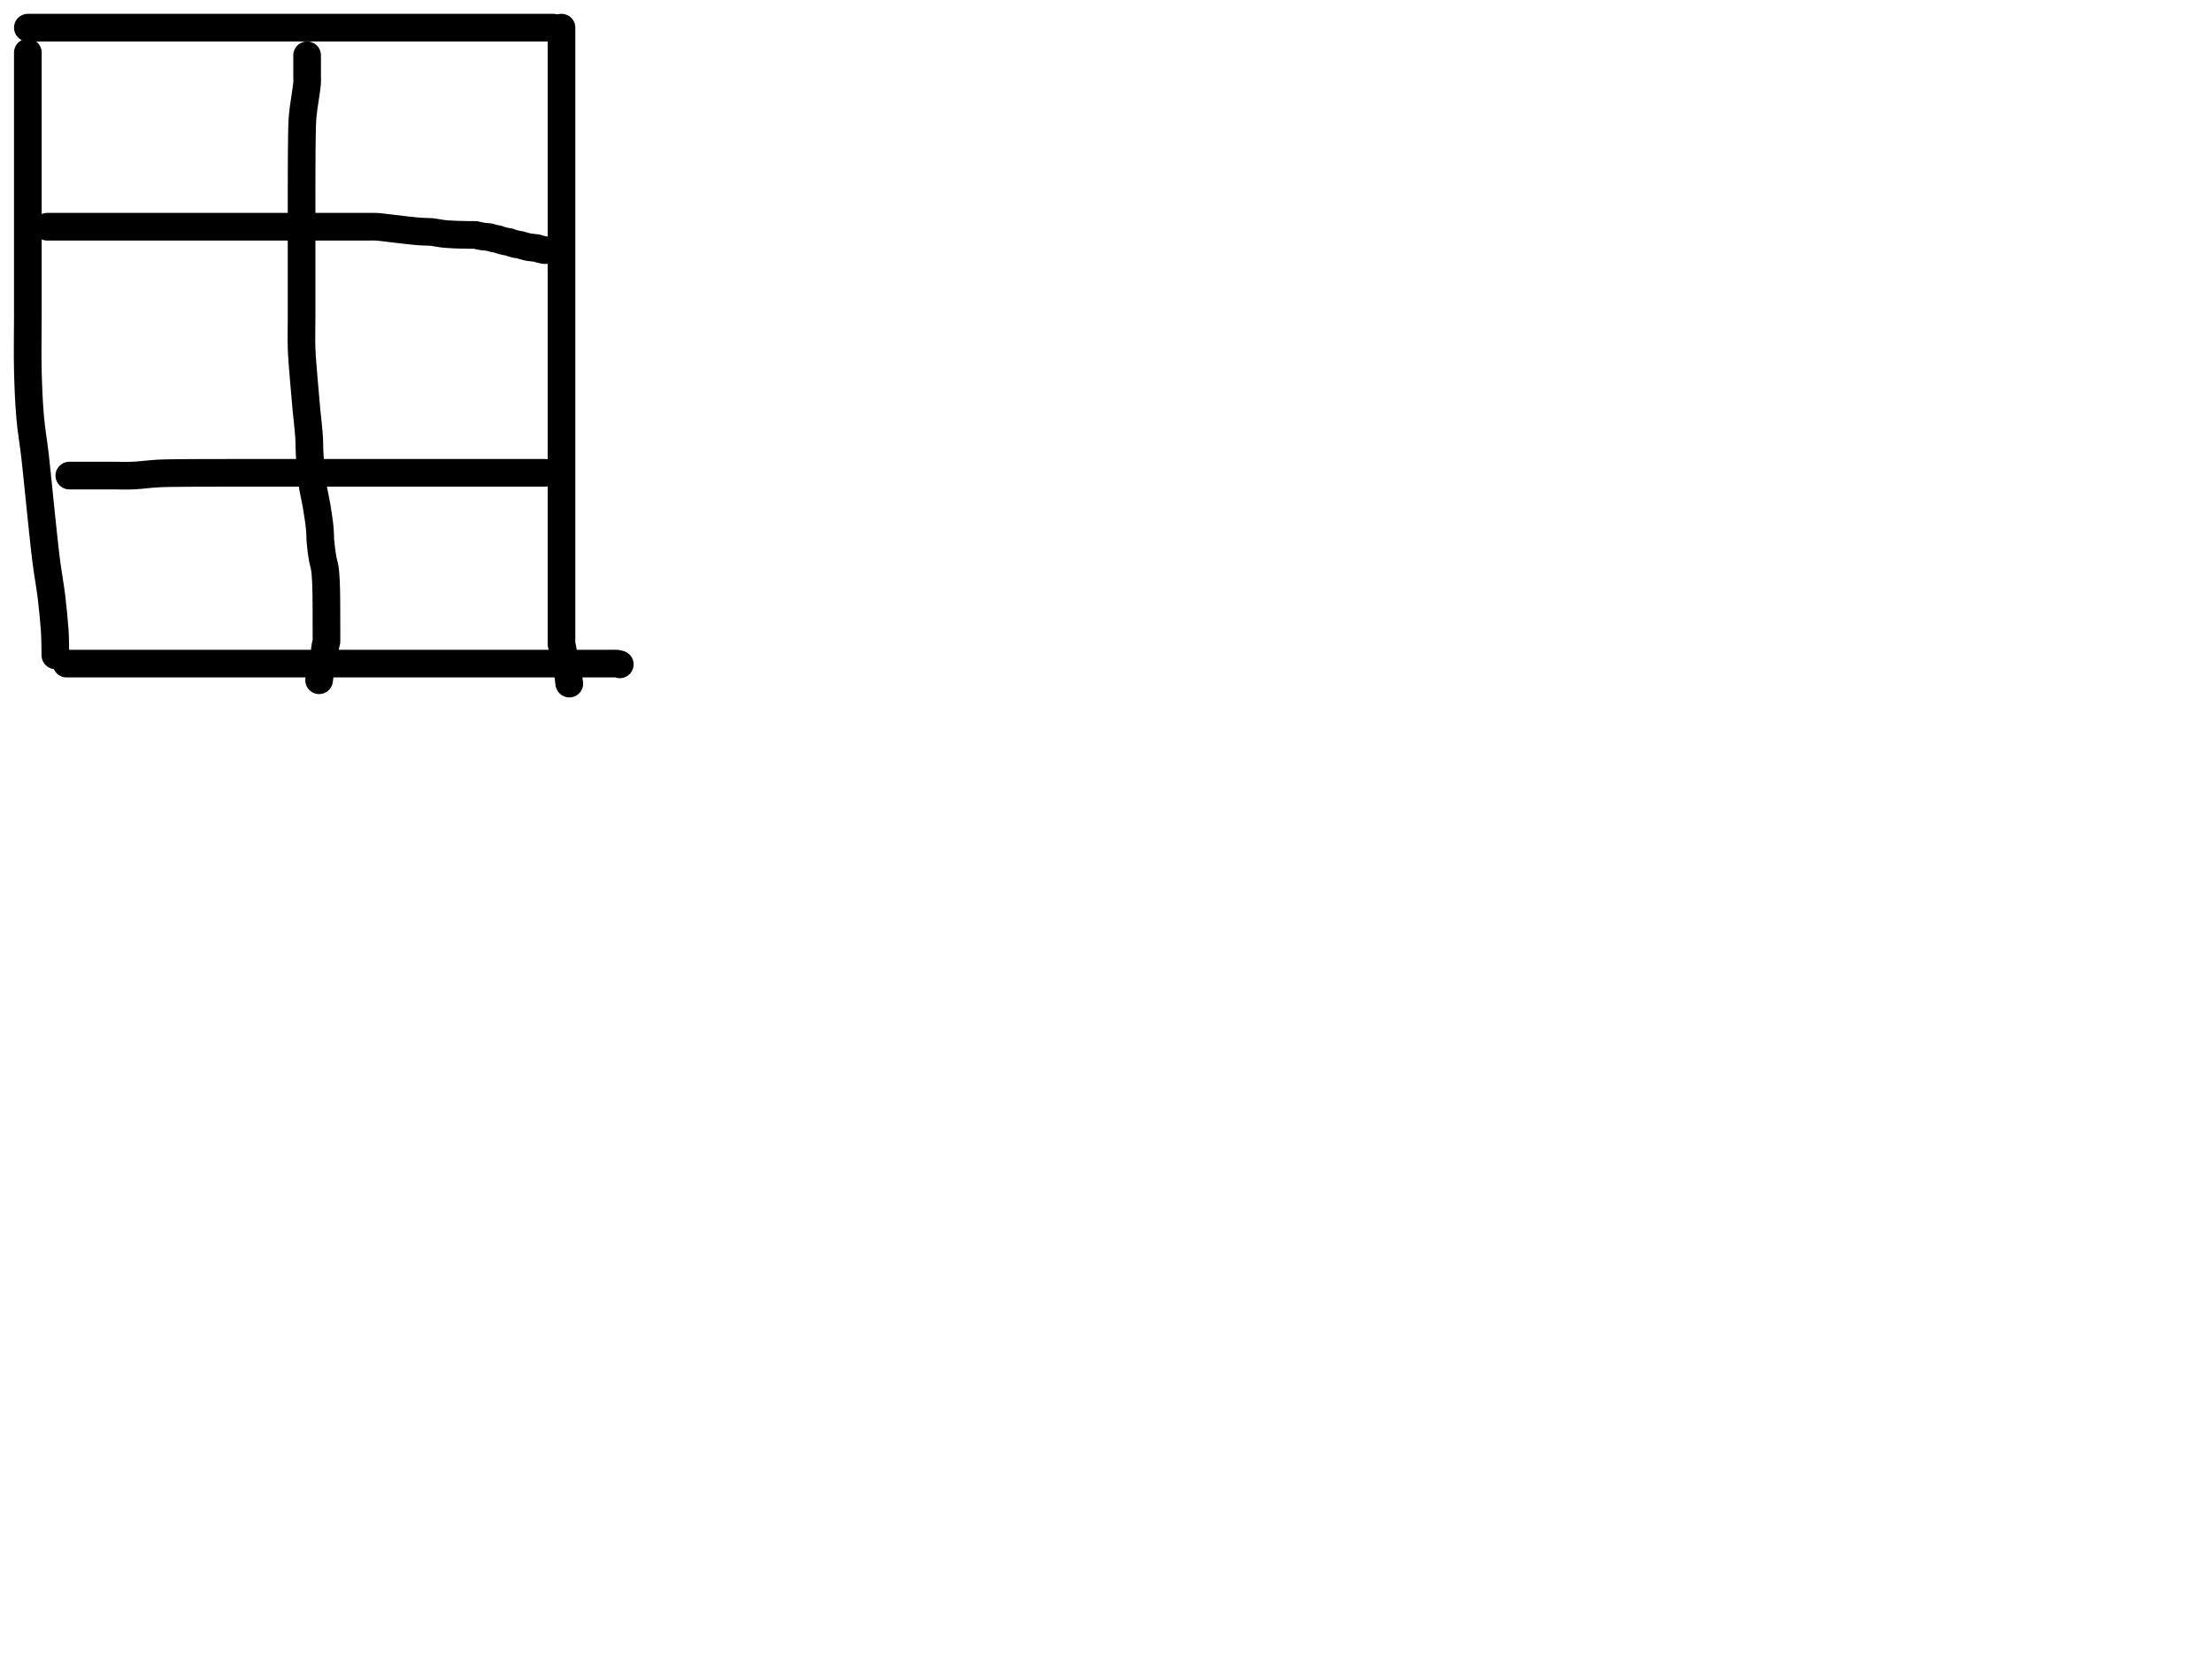 <?xml version="1.0" encoding="utf-8"?>
<!-- Generator: SketchAPI 2022.10.18.0 https://api.sketch.io -->
<svg version="1.1" xmlns="http://www.w3.org/2000/svg" xmlns:xlink="http://www.w3.org/1999/xlink" xmlns:sketchjs="https://sketch.io/dtd/" sketchjs:metadata="eyJuYW1lIjoiRHJhd2luZy5za2V0Y2hwYWQiLCJzdXJmYWNlIjp7ImlzUGFpbnQiOnRydWUsIm1ldGhvZCI6ImZpbGwiLCJibGVuZCI6Im5vcm1hbCIsImVuYWJsZWQiOnRydWUsIm9wYWNpdHkiOjEsInR5cGUiOiJjb2xvciIsImNvbG9yIjoiI2ZmZmZmZiIsImlzRmlsbCI6dHJ1ZX0sImNsaXBQYXRoIjp7ImVuYWJsZWQiOnRydWUsInN0eWxlIjp7InN0cm9rZVN0eWxlIjoiYmxhY2siLCJsaW5lV2lkdGgiOjF9fSwiZGVzY3JpcHRpb24iOiJNYWRlIHdpdGggU2tldGNocGFkIiwibWV0YWRhdGEiOnt9LCJleHBvcnREUEkiOjcyLCJleHBvcnRGb3JtYXQiOiJwbmciLCJleHBvcnRRdWFsaXR5IjowLjk1LCJ1bml0cyI6InB4Iiwid2lkdGgiOjE0NTQsImhlaWdodCI6ODMzLCJwYWdlcyI6W3sid2lkdGgiOjE0NTQsImhlaWdodCI6ODMzfV0sInV1aWQiOiI2ODU4MTcxYS1lNWM3LTQxZGItODBiZi04NTA3ZWQwNGUyZTUifQ==" width="800" height="600" viewBox="0 0 800 600">
<path style="fill: none; stroke: #000000; mix-blend-mode: source-over; stroke-dasharray: none; stroke-dashoffset: 0; stroke-linecap: round; stroke-linejoin: round; stroke-miterlimit: 4; stroke-opacity: 1; stroke-width: 10;" sketchjs:tool="pencil" d="M0.07 0 C0.07 0 0.07 0 0.07 0 0.07 0 0.07 0 0.07 0 0.07 0 0.07 0 0.07 0 0.07 0 0.07 1.266 0.07 2 0.07 2.899 0.07 4 0.07 5 0.07 6 0.07 7.101 0.07 8 0.07 8.734 0.07 9.094 0.07 10 0.07 11.922 0.07 16.6 0.07 19 0.07 20.6 0.07 21.262 0.07 23 0.07 26.251 0.07 33.307 0.07 37 0.07 39.417 0.07 40.583 0.07 43 0.07 46.693 0.07 51.192 0.07 57 0.07 66.569 0.07 84.349 0.07 95 0.07 102.727 -0.09 108.606 0.07 115 0.217 120.899 0.446 126.615 0.92 132 1.352 136.907 2.105 140.929 2.69 146.02 3.387 152.093 4.067 159.53 4.76 166.02 5.417 172.179 6.035 178.512 6.74 184.02 7.341 188.714 8.126 192.777 8.64 197.03 9.132 201.099 9.591 206.085 9.79 209.01 9.905 210.695 9.911 211.595 9.95 213 9.994 214.572 10.03 218 10.03 218 " transform="matrix(1.0,0.0,0.0,1.0,10.0,19.0)"/>
<path style="fill: none; stroke: #000000; mix-blend-mode: source-over; stroke-dasharray: none; stroke-dashoffset: 0; stroke-linecap: round; stroke-linejoin: round; stroke-miterlimit: 4; stroke-opacity: 1; stroke-width: 10;" sketchjs:tool="pencil" d="M0 0 C0 0 0 0 0 0 0 0 0 0 0 0 0 0 1.76 0 3 0 5.026 0 9.222 0 11 0 11.889 0 12.111 0 13 0 14.778 0 18.121 0 21 0 24.375 0 29.241 0 32 0 33.664 0 34.262 0 36 0 39.251 0 46.509 0 50 0 52.086 0 53.047 0 55 0 57.761 0 61.515 0 65 0 68.818 0 72.92 0 77 0 81.247 0 85.053 0 90 0 96.58 0 106.28 0 113 0 118.243 0 122.253 0 127 0 131.914 0 136.772 0 142 0 147.727 0 154.875 0 160 0 163.82 0 167.239 0 170 0 171.953 0 173.138 0 175 0 177.355 0 180.974 0 183 0 184.24 0 185.101 0 186 0 186.734 0 187.448 0 188 0 188.391 0 188.667 0 189 0 189.333 0 190 0 190 0 " transform="matrix(1.0,0.0,0.0,1.0,10.071,10.0)"/>
<path style="fill: none; stroke: #000000; mix-blend-mode: source-over; stroke-dasharray: none; stroke-dashoffset: 0; stroke-linecap: round; stroke-linejoin: round; stroke-miterlimit: 4; stroke-opacity: 1; stroke-width: 10;" sketchjs:tool="pencil" d="M0.02 0 C0.02 0 0.02 0 0.02 0 0.02 0 0.02 0 0.02 0 0.02 0 0.02 0 0.02 0 0.02 0 0.02 1.928 0.02 3 0.02 4.238 0.02 5.481 0.02 7 0.02 9.009 0.02 11.52 0.02 14 0.02 16.812 0.02 20 0.02 23 0.02 26 0.02 29.438 0.02 32 0.02 33.91 0.02 34.817 0.02 37 0.02 41.142 0.02 49.487 0.02 55 0.02 59.685 0.02 64.19 0.02 68 0.02 70.989 0.02 72.444 0.02 76 0.02 83.111 0.02 99.898 0.02 108 0.02 112.962 0.02 116.404 0.02 120 0.02 122.936 0.02 124.547 0.02 128 0.02 134.344 0.02 147.8 0.02 155 0.02 159.8 0.02 163.536 0.02 167 0.02 169.646 0.02 171.157 0.02 174 0.02 178.43 0.02 186.57 0.02 191 0.02 193.843 0.02 195.667 0.02 198 0.02 200.333 0.02 202.991 0.02 205 0.02 206.519 0.02 207.481 0.02 209 0.02 211.009 0.02 214.374 0.02 216 0.02 216.869 0.02 217.266 0.02 218 0.02 218.899 0.02 220.268 0.02 221 0.02 221.423 0.02 221.667 0.02 222 0.02 222.333 -0.021 222.662 0.02 223 0.064 223.358 0.213 223.737 0.29 224.09 0.362 224.419 0.417 224.728 0.47 225.05 0.524 225.374 0.528 225.646 0.61 226.03 0.731 226.598 1.062 227.549 1.2 228.11 1.293 228.486 1.338 228.685 1.4 229.06 1.489 229.595 1.509 230.361 1.64 231.02 1.777 231.711 2.083 232.547 2.22 233.11 2.312 233.487 2.363 233.741 2.42 234.06 2.477 234.381 2.517 234.705 2.56 235.03 2.604 235.358 2.647 235.69 2.68 236.02 2.713 236.35 2.706 236.801 2.76 237.01 2.787 237.113 2.86 237.23 2.86 237.23 " transform="matrix(1.0,0.0,0.0,1.0,203.053,10.0)"/>
<path style="fill: none; stroke: #000000; mix-blend-mode: source-over; stroke-dasharray: none; stroke-dashoffset: 0; stroke-linecap: round; stroke-linejoin: round; stroke-miterlimit: 4; stroke-opacity: 1; stroke-width: 10;" sketchjs:tool="pencil" d="M0 0.02 C0 0.02 0 0.02 0 0.02 0 0.02 0 0.02 0 0.02 0 0.02 1.183 0.02 2 0.02 3.291 0.02 5.333 0.02 7 0.02 8.667 0.02 10.545 0.02 12 0.02 13.127 0.02 13.604 0.02 15 0.02 18.223 0.02 26.949 0.02 31 0.02 33.481 0.02 34.618 0.02 37 0.02 40.506 0.02 46.332 0.02 50 0.02 52.692 0.02 54.404 0.02 57 0.02 60.254 0.02 64.18 0.02 68 0.02 72.152 0.02 76.512 0.02 81 0.02 85.821 0.02 90.064 0.02 96 0.02 104.67 0.02 121.554 0.02 128 0.02 130.791 0.02 131.583 0.02 134 0.02 137.693 0.02 144.509 0.02 148 0.02 150.086 0.02 150.943 0.02 153 0.02 156.317 0.02 163.188 0.02 166 0.02 167.351 0.02 167.928 0.02 169 0.02 170.238 0.02 171.4 0.02 173 0.02 175.4 0.02 180.078 0.02 182 0.02 182.906 0.02 183.183 0.02 184 0.02 185.291 0.02 187.709 0.02 189 0.02 189.817 0.02 190.333 0.02 191 0.02 191.667 0.02 192.333 0.02 193 0.02 193.667 0.02 194.448 0.02 195 0.02 195.391 0.02 195.667 0.02 196 0.02 196.333 0.02 196.667 0.02 197 0.02 197.333 0.02 197.667 0.02 198 0.02 198.333 0.02 198.662 -0.021 199 0.02 199.358 0.064 200.09 0.29 200.09 0.29 " transform="matrix(1.0,0.0,0.0,1.0,24.071,239.982)"/>
<path style="fill: none; stroke: #000000; mix-blend-mode: source-over; stroke-dasharray: none; stroke-dashoffset: 0; stroke-linecap: round; stroke-linejoin: round; stroke-miterlimit: 4; stroke-opacity: 1; stroke-width: 10;" sketchjs:tool="pencil" d="M0 0.03 C0 0.03 0 0.03 0 0.03 0 0.03 3.97 0.03 5 0.03 5.461 0.03 5.516 0.03 6 0.03 7.28 0.03 11.154 0.03 13 0.03 14.209 0.03 14.828 0.03 16 0.03 17.657 0.03 20 0.03 22 0.03 24 0.03 25.923 0.03 28 0.03 30.243 0.03 32.862 0.03 35 0.03 36.807 0.03 37.887 0.03 40 0.03 43.66 0.03 51.595 0.03 55 0.03 56.759 0.03 57.204 0.03 59 0.03 62.702 0.03 70.608 0.03 76 0.03 80.893 0.03 87.047 0.03 90 0.03 91.367 0.03 91.873 0.03 93 0.03 94.455 0.03 95.817 0.03 98 0.03 102.142 0.03 112.521 0.03 116 0.03 117.42 0.03 117.83 -0.035 119 0.03 120.663 0.122 122.812 0.454 125.02 0.7 127.719 1 131.621 1.51 134.02 1.7 135.611 1.826 137.114 1.856 138 1.89 138.444 1.907 138.557 1.878 139 1.92 139.897 2.004 141.794 2.413 143.04 2.56 144.103 2.685 145.118 2.733 146.01 2.79 146.739 2.837 147.336 2.865 148 2.89 148.666 2.915 149.333 2.925 150 2.94 150.667 2.955 151.448 2.972 152 2.98 152.391 2.986 152.667 2.987 153 2.99 153.333 2.993 153.667 2.997 154 3 154.333 3.003 154.662 2.966 155 3.01 155.358 3.057 155.737 3.212 156.09 3.29 156.419 3.363 156.728 3.417 157.05 3.47 157.374 3.524 157.702 3.57 158.03 3.61 158.359 3.65 158.69 3.68 159.02 3.71 159.35 3.74 159.801 3.74 160.01 3.79 160.112 3.814 160.131 3.844 160.23 3.88 160.428 3.951 160.825 4.079 161.13 4.16 161.438 4.242 161.753 4.309 162.07 4.37 162.39 4.432 162.818 4.458 163.04 4.53 163.165 4.571 163.183 4.616 163.32 4.67 163.656 4.801 164.613 5.061 165.12 5.19 165.485 5.283 165.751 5.34 166.07 5.4 166.391 5.46 166.708 5.463 167.04 5.55 167.412 5.647 167.825 5.863 168.19 5.98 168.511 6.083 168.8 6.155 169.11 6.23 169.423 6.305 169.741 6.372 170.06 6.43 170.381 6.489 170.649 6.495 171.03 6.58 171.598 6.706 172.557 7.049 173.12 7.19 173.496 7.284 173.696 7.326 174.07 7.39 174.603 7.482 175.479 7.589 176.02 7.65 176.405 7.693 176.672 7.671 177.01 7.74 177.381 7.816 177.787 8.008 178.15 8.11 178.474 8.201 178.766 8.265 179.08 8.33 179.399 8.396 180.05 8.5 180.05 8.5 " transform="matrix(1.0,0.0,0.0,1.0,17.071,81.971)"/>
<path style="fill: none; stroke: #000000; mix-blend-mode: source-over; stroke-dasharray: none; stroke-dashoffset: 0; stroke-linecap: round; stroke-linejoin: round; stroke-miterlimit: 4; stroke-opacity: 1; stroke-width: 10;" sketchjs:tool="pencil" d="M0 1 C0 1 0 1 0 1 0 1 0 1 0 1 0 1 2 1 3 1 4 1 4.873 1 6 1 7.455 1 9.333 1 11 1 12.667 1 14.193 1 16 1 18.138 1 20.522 1.103 23 1 25.816 0.883 29.006 0.407 32.01 0.25 35.006 0.094 38.602 0.094 41 0.06 42.6 0.037 43.438 0.038 45 0.03 47.209 0.019 50.333 0.015 53 0.01 55.667 0.005 58.422 0.002 61 0 63.411 -0.002 65.459 0 68 0 71.037 0 74.963 0 78 0 80.541 0 82.757 0 85 0 87.077 0 89 0 91 0 93 0 94.856 0 97 0 99.475 0 103.222 0 105 0 105.889 0 106.183 0 107 0 108.291 0 110.333 0 112 0 113.667 0 115.257 0 117 0 118.909 0 121.536 0 123 0 123.845 0 124.333 0 125 0 125.667 0 126.219 0 127 0 128.105 0 129.592 0 131 0 132.574 0 134.97 0 136 0 136.461 0 136.539 0 137 0 138.03 0 140.97 0 142 0 142.461 0 142.667 0 143 0 143.333 0 143.667 0 144 0 144.333 0 144.667 0 145 0 145.333 0 145.667 0 146 0 146.333 0 146.667 0 147 0 147.333 0 147.667 0 148 0 148.333 0 148.667 0 149 0 149.333 0 149.667 0 150 0 150.333 0 150.667 0 151 0 151.333 0 151.667 0 152 0 152.333 0 152.667 0 153 0 153.333 0 153.667 0 154 0 154.333 0 154.667 0 155 0 155.333 0 155.577 0 156 0 156.732 0 158.268 0 159 0 159.423 0 159.667 0 160 0 160.333 0 160.609 0 161 0 161.552 0 162.448 0 163 0 163.391 0 163.667 0 164 0 164.333 0 164.609 0 165 0 165.552 0 166.333 0 167 0 167.667 0 168.448 0 169 0 169.391 0 169.667 0 170 0 170.333 0 170.667 0 171 0 171.333 0 172 0 172 0 " transform="matrix(1.0,0.0,0.0,1.0,25.071,171)"/>
<path style="fill: none; stroke: #000000; mix-blend-mode: source-over; stroke-dasharray: none; stroke-dashoffset: 0; stroke-linecap: round; stroke-linejoin: round; stroke-miterlimit: 4; stroke-opacity: 1; stroke-width: 10;" sketchjs:tool="pencil" d="M2.06 0 C2.06 0 2.06 0 2.06 0 2.06 0 2.06 0 2.06 0 2.06 0 2.06 0 2.06 0 2.06 0 2.06 2.667 2.06 4 2.06 5.333 2.06 6.895 2.06 8 2.06 8.781 2.123 9.056 2.06 10 1.905 12.326 0.754 18.425 0.45 22.03 0.204 24.953 0.23 27.262 0.17 30 0.106 32.908 0.108 35.921 0.09 39 0.071 42.246 0.065 45.667 0.06 49 0.055 52.333 0.06 55.387 0.06 59 0.06 63.275 0.06 68.982 0.06 73 0.06 76.037 0.06 77.963 0.06 81 0.06 85.018 0.06 90.614 0.06 95 0.06 98.887 -0.07 102.335 0.06 106 0.19 109.671 0.55 113.342 0.84 117.01 1.13 120.679 1.47 124.431 1.8 128.01 2.115 131.424 2.583 135.099 2.77 138.01 2.915 140.258 2.829 141.75 2.96 144 3.13 146.913 3.371 150.769 3.81 154.01 4.23 157.111 5.018 160.126 5.5 163.05 5.951 165.788 6.411 168.679 6.64 171.03 6.82 172.877 6.744 174.267 6.9 176 7.072 177.914 7.371 180.356 7.67 182.02 7.885 183.217 8.212 184.171 8.38 185.08 8.513 185.8 8.576 186.31 8.65 187.03 8.741 187.917 8.798 189.015 8.85 190.01 8.902 191.005 8.935 192.103 8.96 193 8.981 193.733 8.99 194.333 9 195 9.01 195.667 9.014 196.266 9.02 197 9.027 197.899 9.038 199.268 9.04 200 9.041 200.423 9.039 200.609 9.04 201 9.041 201.552 9.049 202.448 9.05 203 9.051 203.391 9.05 203.667 9.05 204 9.05 204.333 9.05 204.667 9.05 205 9.05 205.333 9.048 205.667 9.05 206 9.052 206.333 9.058 206.667 9.06 207 9.062 207.333 9.06 207.667 9.06 208 9.06 208.333 9.06 208.667 9.06 209 9.06 209.333 9.06 209.667 9.06 210 9.06 210.333 9.06 210.667 9.06 211 9.06 211.333 9.101 211.662 9.06 212 9.016 212.358 8.867 212.737 8.79 213.09 8.718 213.419 8.663 213.728 8.61 214.05 8.556 214.374 8.51 214.702 8.47 215.03 8.43 215.359 8.4 215.69 8.37 216.02 8.34 216.35 8.313 216.679 8.29 217.01 8.267 217.342 8.29 217.671 8.23 218.01 8.166 218.374 7.991 218.763 7.9 219.12 7.817 219.447 7.76 219.751 7.7 220.07 7.64 220.391 7.629 220.707 7.54 221.04 7.441 221.412 7.227 221.825 7.11 222.19 7.007 222.511 6.935 222.8 6.86 223.11 6.785 223.423 6.718 223.741 6.66 224.06 6.601 224.381 6.553 224.705 6.51 225.03 6.466 225.358 6.4 226.02 6.4 226.02 6.4 226.02 6.4 226.02 6.4 226.02 " transform="matrix(1.0,0.0,0.0,1.0,109.013,20.0)"/>
</svg>
